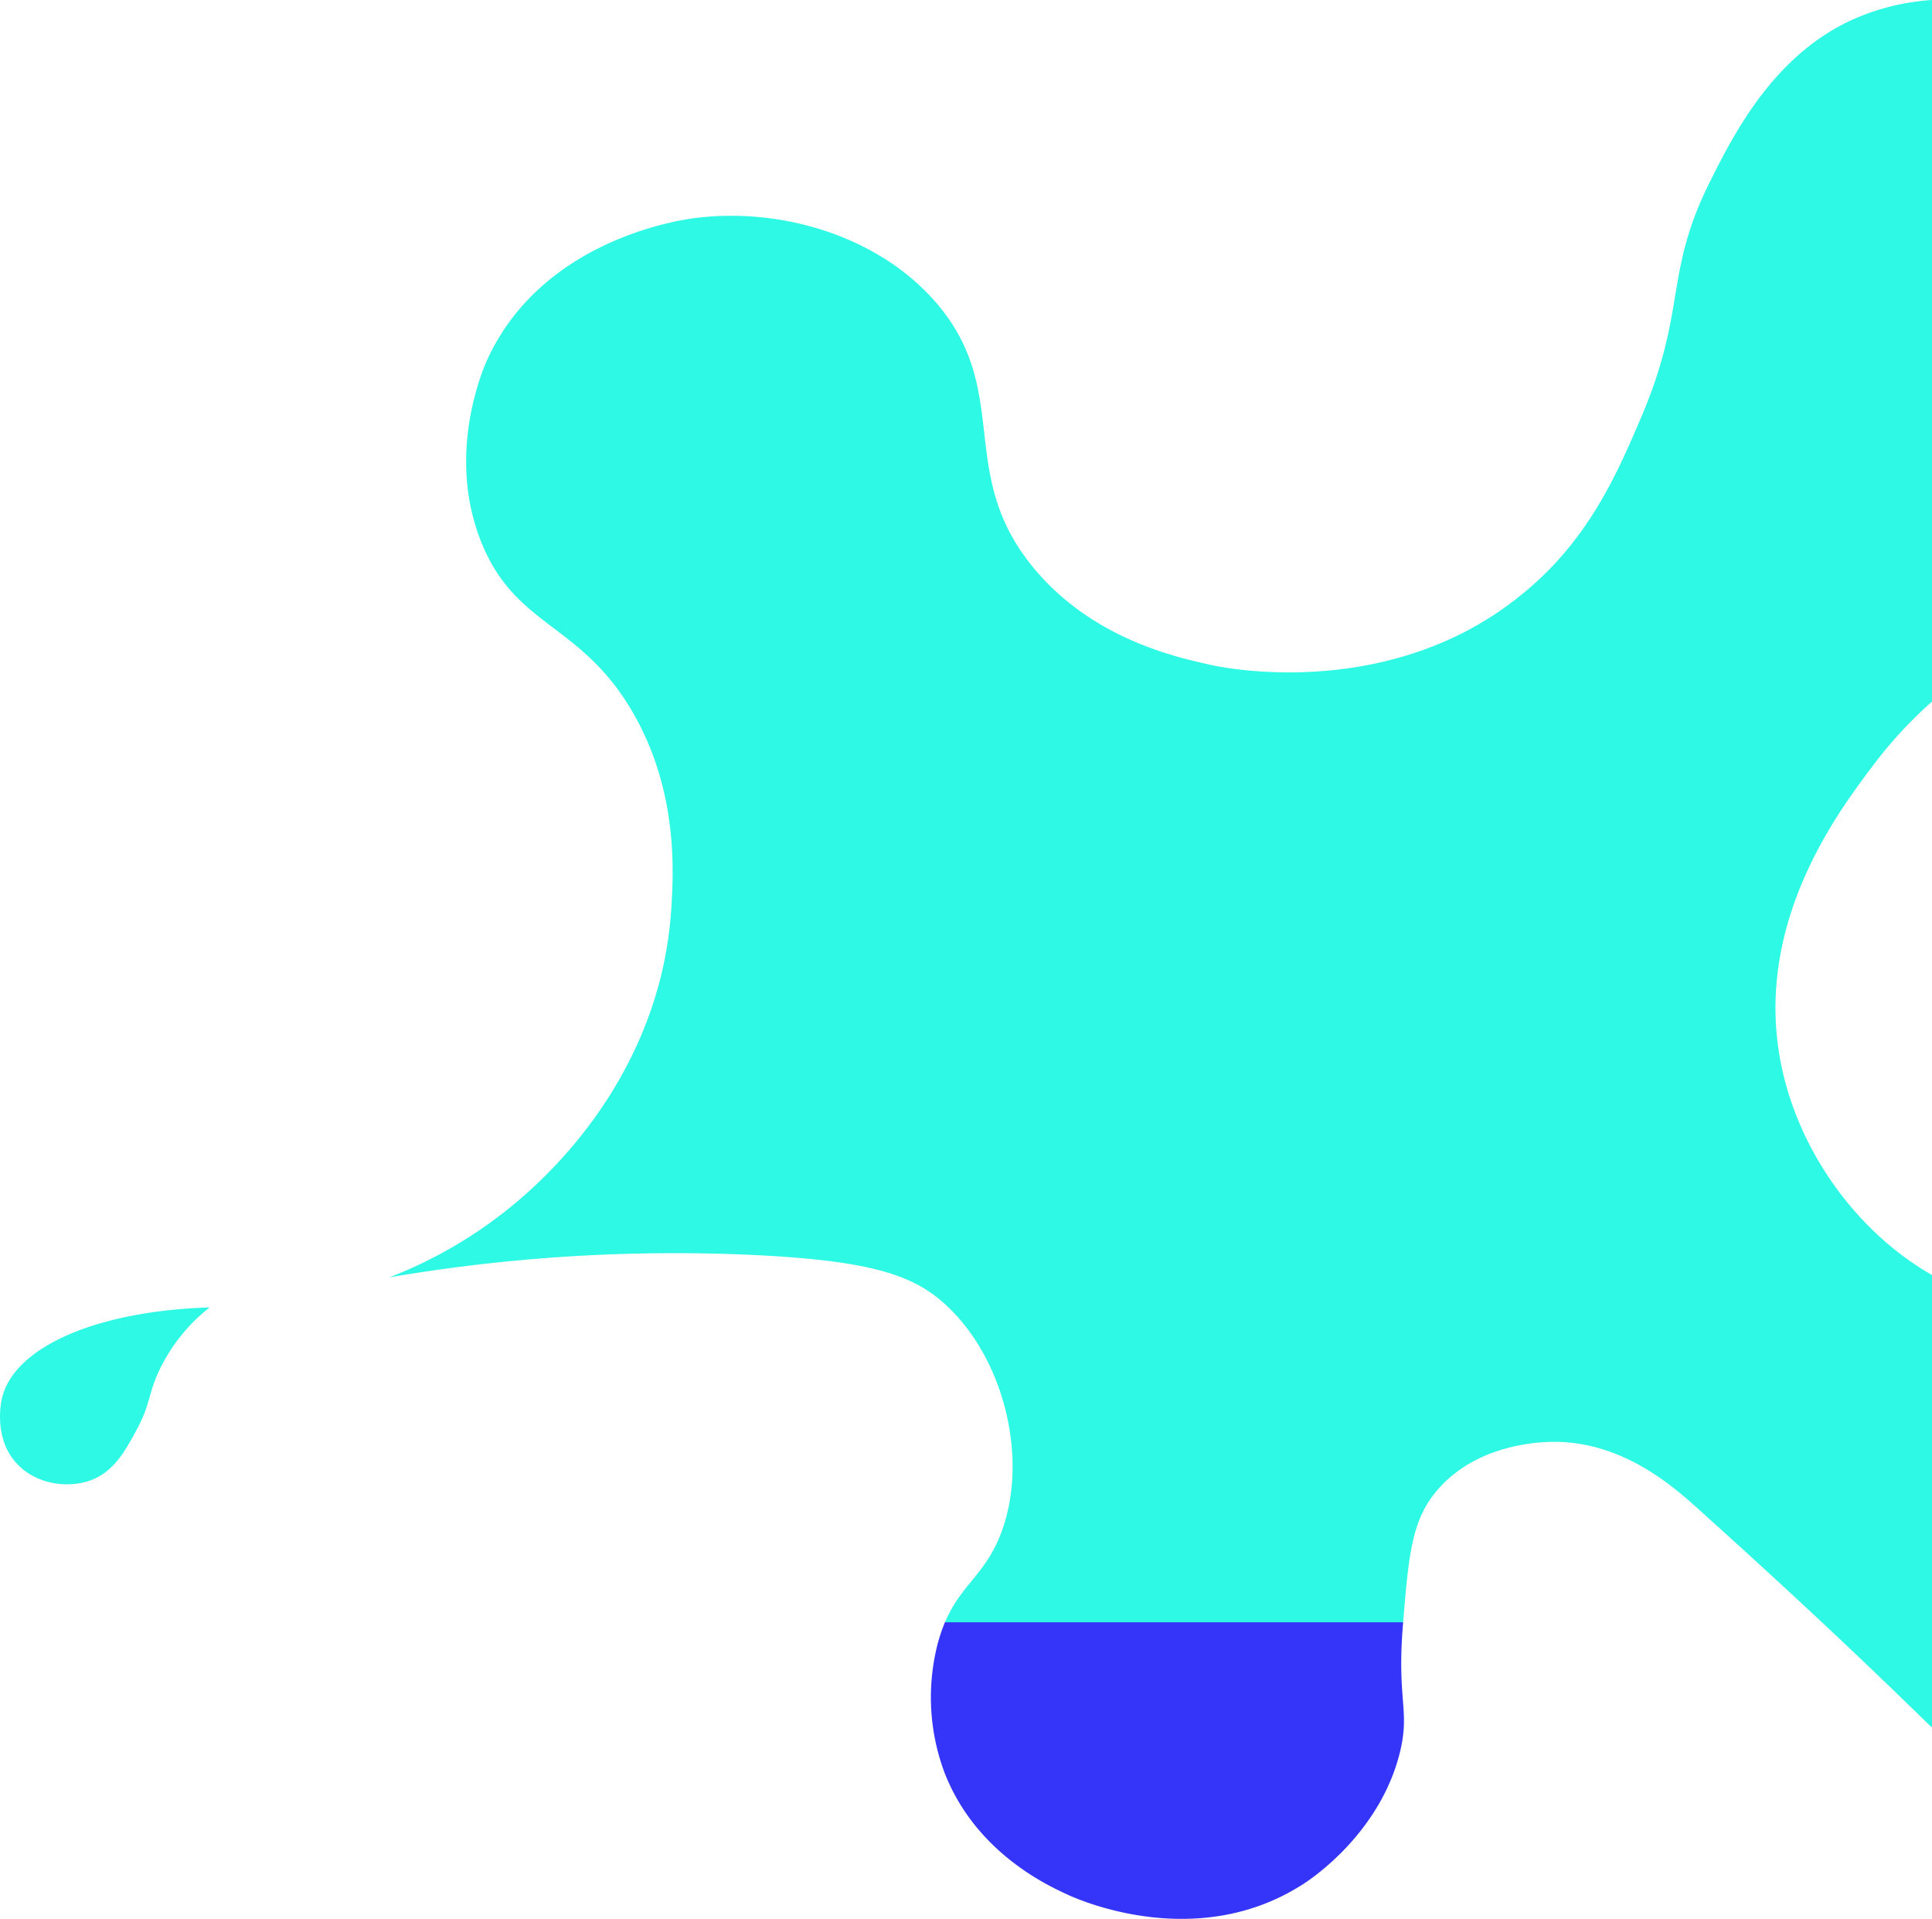 <svg xmlns="http://www.w3.org/2000/svg" viewBox="0 0 371.05 368.53"><defs><style>.cls-1{fill:#2df9e5;}.cls-2{fill:#3535f9;}</style></defs><g id="Layer_2" data-name="Layer 2"><g id="Layer_1-2" data-name="Layer 1"><path class="cls-1" d="M359.51,147.29c-6.6,8.78-22.38,29.76-17.65,56,3.13,17.31,14.53,33.2,29.19,41.57v86.91c-7.38-7.13-19.69-19.31-45-42.09-4.91-4.41-14.09-12.43-26.77-12.78-1.94-.05-15-.2-23.12,9.13-5.05,5.78-5.58,12.4-6.69,25.55h-88c3.1-7.3,7.65-9.06,10.73-17,5.45-14.11.76-33.41-10.34-43.8-6.16-5.78-14.08-8.61-36.5-9.74a325.67,325.67,0,0,0-70.57,4.26,86,86,0,0,0,28-17.64c5.29-5,24.41-23.68,26.16-53.54.39-6.66,1.3-22.09-7.3-37.1-10-17.48-22.55-16.37-29.2-32.86-6.91-17.16.5-33.74,1.22-35.28C104,46.62,129.14,42.54,132.59,42c16.87-2.45,36.25,3.17,47.45,16.43,14.49,17.13,3.31,32.81,18.86,51.1,11.34,13.34,27.29,16.78,34.07,18.25,2.57.55,34,6.82,59-13.38C305,104,310.54,91,315.1,80.37c9-21,4.39-27.72,13.38-45.63,4.44-8.84,12.11-24.12,27.38-31A44.48,44.48,0,0,1,371.05,0V134.73A82,82,0,0,0,359.51,147.29Z"/><path class="cls-2" d="M181.48,311.54h88c-1.28,15.07,1.38,16.76-.61,24.94C265,352.24,251.47,361.11,250,362c-20.13,12.77-42.51,3-45,1.83-3.77-1.73-17.84-8.16-23.72-23.73a41.29,41.29,0,0,1-1.22-24.33A32.57,32.57,0,0,1,181.48,311.54Z"/><path class="cls-1" d="M40.25,251.08a33.86,33.86,0,0,0-10,12.82c-1.78,4.1-1.5,6-3.9,10.47-2.23,4.16-4.4,8.19-8.87,9.88C12.8,286,6.53,284.9,3,280.81-1.33,275.89.27,268.92.39,268.45,2.84,258.49,18.94,251.73,40.25,251.08Z"/></g></g></svg>